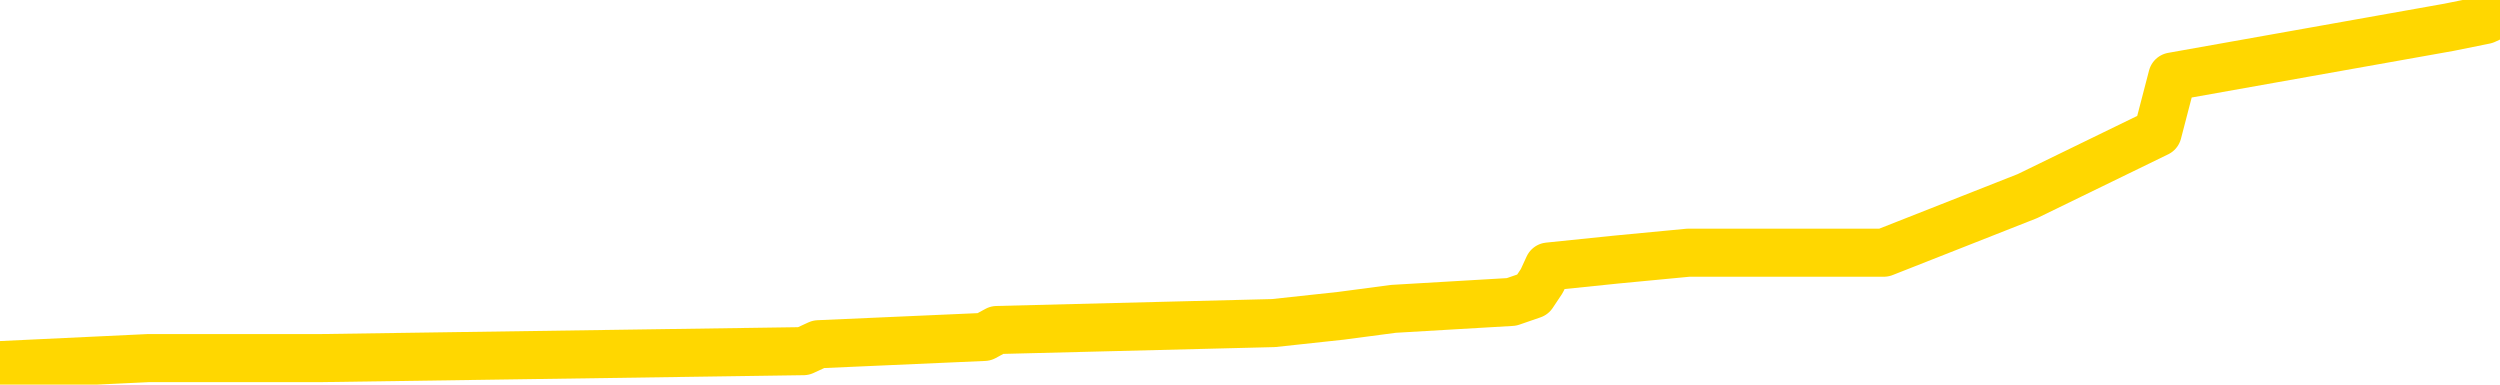 <svg xmlns="http://www.w3.org/2000/svg" version="1.1" viewBox="0 0 6500 1000">
	<path fill="none" stroke="gold" stroke-width="125" stroke-linecap="round" stroke-linejoin="round" d="M0 33465  L-507441 33465 L-507257 33447 L-506767 33410 L-506473 33392 L-506162 33355 L-505927 33337 L-505874 33300 L-505815 33264 L-505661 33245 L-505621 33209 L-505488 33190 L-505196 33172 L-504655 33172 L-504045 33154 L-503997 33154 L-503357 33136 L-503324 33136 L-502798 33136 L-502665 33117 L-502275 33081 L-501947 33044 L-501830 33007 L-501619 32971 L-500902 32971 L-500332 32952 L-500225 32952 L-500050 32934 L-499829 32898 L-499427 32879 L-499401 32843 L-498474 32806 L-498386 32769 L-498304 32733 L-498234 32696 L-497936 32678 L-497784 32641 L-495894 32660 L-495793 32660 L-495531 32660 L-495237 32678 L-495096 32641 L-494847 32641 L-494812 32623 L-494653 32605 L-494190 32568 L-493937 32550 L-493724 32513 L-493473 32495 L-493124 32476 L-492197 32440 L-492103 32403 L-491692 32385 L-490522 32348 L-489333 32330 L-489240 32293 L-489213 32257 L-488947 32220 L-488648 32183 L-488519 32147 L-488482 32110 L-487667 32110 L-487283 32129 L-486223 32147 L-486161 32147 L-485896 32513 L-485425 32861 L-485233 33209 L-484969 33557 L-484632 33538 L-484497 33520 L-484041 33502 L-483298 33483 L-483280 33465 L-483115 33428 L-483047 33428 L-482531 33410 L-481502 33410 L-481306 33392 L-480817 33374 L-480455 33355 L-480047 33355 L-479661 33374 L-477957 33374 L-477859 33374 L-477788 33374 L-477726 33374 L-477542 33355 L-477205 33355 L-476565 33337 L-476488 33319 L-476427 33319 L-476240 33300 L-476161 33300 L-475983 33282 L-475964 33264 L-475734 33264 L-475346 33245 L-474458 33245 L-474418 33227 L-474330 33209 L-474303 33172 L-473295 33154 L-473145 33117 L-473121 33099 L-472988 33081 L-472948 33062 L-471690 33044 L-471632 33044 L-471092 33026 L-471040 33026 L-470993 33026 L-470598 33007 L-470458 32989 L-470259 32971 L-470112 32971 L-469947 32971 L-469671 32989 L-469312 32989 L-468759 32971 L-468114 32952 L-467856 32916 L-467702 32898 L-467301 32879 L-467261 32861 L-467140 32843 L-467078 32861 L-467064 32861 L-466971 32861 L-466678 32843 L-466526 32769 L-466196 32733 L-466118 32696 L-466042 32678 L-465815 32623 L-465749 32586 L-465521 32550 L-465469 32513 L-465304 32495 L-464298 32476 L-464115 32458 L-463564 32440 L-463171 32403 L-462774 32385 L-461923 32348 L-461845 32330 L-461266 32312 L-460825 32312 L-460584 32293 L-460427 32293 L-460026 32257 L-460005 32257 L-459560 32238 L-459155 32220 L-459019 32183 L-458844 32147 L-458707 32110 L-458457 32074 L-457457 32055 L-457375 32037 L-457240 32019 L-457201 32000 L-456311 31982 L-456096 31964 L-455652 31945 L-455535 31927 L-455478 31909 L-454802 31909 L-454702 31891 L-454673 31891 L-453331 31872 L-452925 31854 L-452886 31836 L-451957 31817 L-451859 31799 L-451726 31781 L-451322 31762 L-451296 31744 L-451203 31726 L-450987 31707 L-450576 31671 L-449422 31634 L-449130 31598 L-449102 31561 L-448493 31543 L-448243 31506 L-448224 31488 L-447294 31469 L-447243 31433 L-447120 31415 L-447103 31378 L-446947 31360 L-446772 31323 L-446635 31305 L-446579 31286 L-446471 31268 L-446386 31250 L-446152 31231 L-446077 31213 L-445769 31195 L-445651 31177 L-445481 31158 L-445390 31140 L-445288 31140 L-445264 31122 L-445187 31122 L-445089 31085 L-444722 31067 L-444618 31048 L-444114 31030 L-443663 31012 L-443624 30993 L-443600 30975 L-443560 30957 L-443431 30939 L-443330 30920 L-442888 30902 L-442606 30884 L-442014 30865 L-441883 30847 L-441609 30810 L-441456 30792 L-441303 30774 L-441218 30737 L-441140 30719 L-440954 30701 L-440904 30701 L-440876 30682 L-440797 30664 L-440773 30646 L-440490 30609 L-439886 30572 L-438891 30554 L-438593 30536 L-437859 30517 L-437615 30499 L-437525 30481 L-436947 30463 L-436249 30444 L-435497 30426 L-435178 30408 L-434795 30371 L-434718 30353 L-434084 30334 L-433898 30316 L-433811 30316 L-433681 30316 L-433368 30298 L-433319 30279 L-433177 30261 L-433155 30243 L-432187 30225 L-431642 30206 L-431164 30206 L-431103 30206 L-430779 30206 L-430758 30188 L-430695 30188 L-430485 30170 L-430408 30151 L-430354 30133 L-430331 30115 L-430292 30096 L-430276 30078 L-429519 30060 L-429502 30041 L-428703 30023 L-428551 30005 L-427645 29987 L-427139 29968 L-426910 29932 L-426868 29932 L-426753 29913 L-426577 29895 L-425822 29913 L-425687 29895 L-425523 29877 L-425205 29858 L-425029 29822 L-424007 29785 L-423984 29748 L-423733 29730 L-423520 29694 L-422886 29675 L-422648 29639 L-422615 29602 L-422437 29565 L-422357 29529 L-422267 29510 L-422203 29474 L-421762 29437 L-421739 29419 L-421198 29401 L-420942 29382 L-420447 29364 L-419570 29346 L-419533 29327 L-419481 29309 L-419440 29291 L-419322 29272 L-419046 29254 L-418839 29218 L-418642 29181 L-418619 29144 L-418568 29108 L-418529 29089 L-418451 29071 L-417854 29034 L-417793 29016 L-417690 28998 L-417536 28980 L-416904 28961 L-416223 28943 L-415920 28906 L-415574 28888 L-415376 28870 L-415328 28833 L-415007 28815 L-414380 28796 L-414233 28778 L-414197 28760 L-414139 28742 L-414062 28705 L-413821 28705 L-413733 28687 L-413639 28668 L-413345 28650 L-413211 28632 L-413150 28613 L-413114 28577 L-412841 28577 L-411835 28558 L-411660 28540 L-411609 28540 L-411316 28522 L-411124 28485 L-410791 28467 L-410284 28449 L-409722 28412 L-409707 28375 L-409691 28357 L-409590 28320 L-409476 28284 L-409437 28247 L-409399 28229 L-409333 28229 L-409305 28211 L-409166 28229 L-408873 28229 L-408823 28229 L-408718 28229 L-408454 28211 L-407989 28192 L-407844 28192 L-407790 28156 L-407733 28137 L-407542 28119 L-407176 28101 L-406962 28101 L-406767 28101 L-406709 28101 L-406650 28064 L-406496 28046 L-406227 28028 L-405797 28119 L-405781 28119 L-405705 28101 L-405640 28082 L-405511 27954 L-405487 27936 L-405203 27918 L-405155 27899 L-405101 27881 L-404638 27863 L-404600 27863 L-404559 27844 L-404369 27826 L-403888 27808 L-403401 27790 L-403385 27771 L-403347 27753 L-403090 27735 L-403013 27698 L-402783 27680 L-402767 27643 L-402473 27606 L-402030 27588 L-401583 27570 L-401079 27551 L-400925 27533 L-400638 27515 L-400598 27478 L-400267 27460 L-400045 27442 L-399528 27405 L-399452 27387 L-399205 27350 L-399010 27313 L-398950 27295 L-398174 27277 L-398100 27277 L-397869 27259 L-397853 27259 L-397791 27240 L-397595 27222 L-397131 27222 L-397108 27204 L-396978 27204 L-395677 27204 L-395661 27204 L-395583 27185 L-395490 27185 L-395273 27185 L-395120 27167 L-394942 27185 L-394888 27204 L-394601 27222 L-394561 27222 L-394192 27222 L-393752 27222 L-393569 27222 L-393248 27204 L-392952 27204 L-392506 27167 L-392435 27149 L-391972 27112 L-391534 27094 L-391352 27075 L-389898 27039 L-389766 27021 L-389309 26984 L-389083 26966 L-388697 26929 L-388180 26892 L-387226 26856 L-386432 26819 L-385757 26801 L-385332 26764 L-385021 26746 L-384791 26691 L-384107 26636 L-384094 26581 L-383885 26508 L-383863 26490 L-383688 26453 L-382738 26435 L-382470 26398 L-381655 26380 L-381344 26343 L-381307 26325 L-381249 26288 L-380633 26270 L-379995 26233 L-378369 26215 L-377695 26197 L-377053 26197 L-376975 26197 L-376919 26197 L-376883 26197 L-376855 26178 L-376743 26142 L-376725 26123 L-376702 26105 L-376549 26087 L-376495 26050 L-376417 26032 L-376298 26014 L-376200 25995 L-376083 25977 L-375814 25940 L-375544 25922 L-375526 25885 L-375327 25867 L-375180 25831 L-374953 25812 L-374819 25794 L-374510 25776 L-374450 25757 L-374097 25721 L-373748 25702 L-373647 25684 L-373583 25647 L-373523 25629 L-373139 25593 L-372758 25574 L-372654 25556 L-372393 25538 L-372122 25501 L-371963 25483 L-371931 25464 L-371869 25446 L-371727 25428 L-371543 25409 L-371499 25391 L-371211 25391 L-371195 25373 L-370961 25373 L-370901 25354 L-370862 25354 L-370282 25336 L-370149 25318 L-370125 25245 L-370107 25116 L-370090 24970 L-370073 24824 L-370049 24677 L-370033 24567 L-370012 24439 L-369995 24311 L-369972 24238 L-369955 24164 L-369934 24110 L-369917 24073 L-369868 24018 L-369796 23963 L-369761 23872 L-369737 23798 L-369702 23725 L-369660 23652 L-369623 23615 L-369607 23542 L-369583 23487 L-369546 23450 L-369529 23396 L-369506 23359 L-369488 23322 L-369470 23286 L-369454 23249 L-369425 23194 L-369399 23139 L-369353 23121 L-369337 23084 L-369295 23066 L-369247 23029 L-369176 22993 L-369161 22956 L-369145 22919 L-369083 22901 L-369043 22883 L-369004 22865 L-368838 22846 L-368773 22828 L-368757 22810 L-368713 22773 L-368654 22755 L-368442 22736 L-368408 22718 L-368366 22700 L-368288 22681 L-367751 22663 L-367672 22645 L-367568 22608 L-367480 22590 L-367303 22572 L-366953 22553 L-366797 22535 L-366359 22517 L-366202 22498 L-366072 22480 L-365369 22443 L-365167 22425 L-364207 22389 L-363725 22370 L-363625 22370 L-363533 22352 L-363288 22334 L-363215 22315 L-362772 22279 L-362676 22260 L-362661 22242 L-362645 22224 L-362620 22205 L-362154 22187 L-361937 22169 L-361798 22151 L-361504 22132 L-361415 22114 L-361374 22096 L-361344 22077 L-361172 22059 L-361113 22041 L-361036 22022 L-360956 22004 L-360886 22004 L-360577 21986 L-360492 21967 L-360278 21949 L-360243 21931 L-359559 21913 L-359461 21894 L-359255 21876 L-359209 21858 L-358931 21839 L-358868 21821 L-358851 21784 L-358773 21766 L-358465 21729 L-358441 21711 L-358387 21675 L-358364 21656 L-358242 21638 L-358106 21601 L-357862 21583 L-357736 21583 L-357089 21565 L-357073 21565 L-357049 21565 L-356868 21528 L-356792 21510 L-356700 21491 L-356273 21473 L-355857 21455 L-355464 21418 L-355385 21400 L-355366 21382 L-355003 21363 L-354766 21345 L-354538 21327 L-354225 21308 L-354147 21290 L-354066 21253 L-353888 21217 L-353873 21199 L-353607 21162 L-353527 21144 L-353297 21125 L-353071 21107 L-352755 21107 L-352580 21089 L-352219 21089 L-351827 21070 L-351758 21034 L-351694 21015 L-351554 20979 L-351502 20961 L-351400 20924 L-350899 20906 L-350701 20887 L-350455 20869 L-350269 20851 L-349970 20832 L-349893 20814 L-349727 20777 L-348843 20759 L-348814 20722 L-348691 20686 L-348113 20668 L-348035 20649 L-347321 20649 L-347010 20649 L-346796 20649 L-346780 20649 L-346393 20649 L-345868 20613 L-345422 20594 L-345092 20576 L-344940 20558 L-344614 20558 L-344435 20539 L-344354 20539 L-344148 20503 L-343972 20484 L-343043 20466 L-342154 20448 L-342115 20430 L-341887 20430 L-341508 20411 L-340720 20393 L-340486 20375 L-340410 20356 L-340052 20338 L-339481 20301 L-339214 20283 L-338827 20265 L-338723 20265 L-338553 20265 L-337935 20265 L-337724 20265 L-337416 20265 L-337363 20246 L-337235 20228 L-337182 20210 L-337063 20192 L-336727 20155 L-335767 20137 L-335636 20100 L-335434 20082 L-334803 20063 L-334492 20045 L-334078 20027 L-334050 20008 L-333905 19990 L-333485 19972 L-332152 19972 L-332106 19954 L-331977 19917 L-331960 19899 L-331382 19862 L-331177 19844 L-331147 19825 L-331106 19807 L-331049 19789 L-331011 19770 L-330933 19752 L-330790 19734 L-330336 19716 L-330217 19697 L-329932 19679 L-329559 19661 L-329463 19642 L-329136 19624 L-328782 19606 L-328612 19587 L-328565 19569 L-328456 19551 L-328367 19532 L-328339 19514 L-328262 19478 L-327959 19459 L-327925 19423 L-327854 19404 L-327486 19386 L-327150 19368 L-327069 19368 L-326850 19349 L-326678 19331 L-326650 19313 L-326153 19294 L-325604 19258 L-324724 19240 L-324625 19203 L-324548 19185 L-324274 19166 L-324026 19130 L-323953 19111 L-323891 19075 L-323772 19056 L-323730 19038 L-323620 19020 L-323543 18983 L-322842 18965 L-322597 18947 L-322557 18928 L-322401 18910 L-321801 18910 L-321574 18910 L-321482 18910 L-321007 18910 L-320410 18873 L-319890 18855 L-319869 18837 L-319724 18818 L-319404 18818 L-318862 18818 L-318630 18818 L-318459 18818 L-317973 18800 L-317745 18782 L-317660 18764 L-317314 18745 L-316988 18745 L-316465 18727 L-316138 18709 L-315537 18690 L-315340 18654 L-315288 18635 L-315247 18617 L-314966 18599 L-314282 18562 L-313971 18544 L-313946 18507 L-313755 18489 L-313533 18471 L-313446 18452 L-312783 18416 L-312758 18397 L-312537 18361 L-312207 18342 L-311855 18306 L-311650 18287 L-311417 18251 L-311160 18233 L-310970 18196 L-310923 18178 L-310696 18159 L-310661 18141 L-310505 18123 L-310290 18104 L-310117 18086 L-310026 18068 L-309748 18049 L-309505 18031 L-309189 18013 L-308763 18013 L-308726 18013 L-308242 18013 L-308009 18013 L-307797 17995 L-307571 17976 L-307021 17976 L-306774 17958 L-305940 17958 L-305884 17940 L-305863 17921 L-305705 17903 L-305243 17885 L-305202 17866 L-304862 17830 L-304729 17811 L-304506 17793 L-303934 17775 L-303462 17757 L-303268 17738 L-303075 17720 L-302885 17702 L-302784 17683 L-302415 17665 L-302369 17647 L-302288 17628 L-300994 17610 L-300946 17592 L-300678 17592 L-300532 17592 L-299982 17592 L-299865 17573 L-299783 17555 L-299424 17537 L-299200 17519 L-298919 17500 L-298590 17464 L-298082 17445 L-297969 17427 L-297890 17409 L-297726 17390 L-297432 17390 L-296963 17390 L-296766 17409 L-296716 17409 L-296066 17390 L-295944 17372 L-295490 17372 L-295454 17354 L-294986 17335 L-294875 17317 L-294859 17299 L-294643 17299 L-294462 17281 L-293931 17281 L-292901 17281 L-292701 17262 L-292243 17244 L-291295 17207 L-291196 17189 L-290842 17152 L-290782 17134 L-290767 17116 L-290732 17097 L-290362 17079 L-290242 17061 L-290000 17043 L-289837 17024 L-289649 17006 L-289528 16988 L-288458 16951 L-287600 16933 L-287387 16896 L-287290 16878 L-287116 16841 L-286783 16823 L-286711 16805 L-286653 16786 L-286478 16786 L-286089 16768 L-285854 16750 L-285743 16731 L-285626 16713 L-284645 16695 L-284619 16676 L-284025 16640 L-283992 16640 L-283844 16621 L-283559 16603 L-282648 16603 L-281701 16603 L-281548 16585 L-281446 16585 L-281314 16567 L-281171 16548 L-281145 16530 L-281031 16512 L-280812 16493 L-280131 16475 L-280002 16457 L-279698 16438 L-279458 16402 L-279126 16383 L-278487 16365 L-278145 16329 L-278083 16310 L-277927 16310 L-277006 16310 L-276535 16310 L-276492 16310 L-276479 16292 L-276437 16274 L-276415 16255 L-276389 16237 L-276245 16219 L-275822 16200 L-275487 16200 L-275296 16182 L-274867 16182 L-274679 16164 L-274290 16127 L-273756 16109 L-273383 16090 L-273362 16090 L-273112 16072 L-272994 16054 L-272918 16036 L-272782 16017 L-272743 15999 L-272663 15981 L-272268 15962 L-271772 15944 L-271661 15907 L-271487 15889 L-271179 15871 L-270732 15852 L-270409 15834 L-270266 15798 L-269839 15761 L-269686 15724 L-269631 15688 L-268817 15669 L-268797 15651 L-268425 15633 L-268368 15633 L-267239 15614 L-267172 15614 L-266613 15596 L-266419 15578 L-266282 15560 L-266049 15541 L-265702 15523 L-265667 15486 L-265632 15468 L-265564 15431 L-265215 15413 L-265043 15395 L-264558 15376 L-264541 15358 L-264216 15340 L-264059 15322 L-262918 15285 L-262893 15267 L-262701 15230 L-262508 15212 L-262258 15193 L-262240 15175 L-261220 15157 L-260923 15138 L-260847 15120 L-260711 15084 L-260535 15065 L-259958 15029 L-259743 15010 L-259679 14992 L-259548 14974 L-259512 14937 L-258988 14919 L-258850 22132 L-258836 22132 L-258813 22132 L-258793 22132 L-258566 14900 L-257790 14900 L-257748 14900 L-257381 14900 L-257302 14882 L-257250 14864 L-256577 14846 L-255835 14827 L-255410 14827 L-254962 14809 L-253901 14791 L-253589 14754 L-253179 14754 L-253107 14736 L-252583 14736 L-252488 14736 L-252470 14736 L-252025 14717 L-251840 14681 L-251060 14644 L-250387 14626 L-249975 14571 L-249743 14534 L-249603 14516 L-249521 14479 L-249501 14461 L-249425 14461 L-249297 14443 L-248980 14461 L-248755 14461 L-248430 14443 L-248368 14443 L-247998 14443 L-247965 14443 L-247756 14443 L-247089 14443 L-247012 14443 L-246854 14406 L-246743 14406 L-246416 14388 L-246262 14370 L-245921 14370 L-245864 14333 L-245525 14296 L-245322 14278 L-245269 14241 L-243892 14223 L-243763 14205 L-243329 14186 L-243009 14168 L-242181 14132 L-242058 14113 L-241327 14077 L-241171 14040 L-241130 14022 L-241077 14003 L-241053 13985 L-240939 13967 L-240643 13948 L-240353 13930 L-240299 13912 L-240178 13893 L-240148 13875 L-240048 13857 L-239604 13857 L-239453 13839 L-238617 13839 L-238075 13820 L-237741 13820 L-237725 13802 L-237649 13784 L-237533 13765 L-237339 13747 L-237074 13729 L-236240 13710 L-236143 13692 L-235622 13674 L-235580 13655 L-235481 13637 L-234653 13637 L-234518 13619 L-234179 13619 L-233625 13601 L-233245 13582 L-233082 13564 L-232772 13546 L-231960 13527 L-231654 13509 L-231385 13509 L-231064 13509 L-230743 13527 L-230467 13527 L-229639 13491 L-229543 13472 L-229451 13417 L-229346 13363 L-228960 13308 L-228480 13271 L-228463 13253 L-228345 13234 L-227977 13198 L-227882 13179 L-227048 13143 L-226971 13125 L-226671 13106 L-226581 13088 L-226173 13051 L-226063 13015 L-225364 12996 L-224891 12978 L-224831 12960 L-224612 12923 L-224338 12905 L-224225 12887 L-223198 12868 L-222811 12850 L-222791 12832 L-222458 12813 L-222214 12795 L-221780 12777 L-221670 12758 L-221553 12740 L-221101 12703 L-220511 12685 L-220174 12667 L-218281 12649 L-218168 12612 L-217956 12594 L-216637 12575 L-216531 8456 L-216465 4391 L-216429 638 L-216367 638 L-215867 4721 L-215192 8749 L-215170 12465 L-214900 12429 L-213932 12429 L-213243 12411 L-213081 12392 L-212540 12374 L-212450 12356 L-211431 12337 L-210483 12301 L-210117 12319 L-210015 12337 L-209426 12337 L-209367 12337 L-209267 12319 L-208826 12282 L-208719 12264 L-208277 12246 L-207277 12191 L-207021 12136 L-206918 12081 L-206788 12044 L-206421 12008 L-205840 11971 L-205809 11953 L-205494 11935 L-203511 11916 L-203395 11898 L-203328 11898 L-202969 11880 L-201350 11861 L-201173 11861 L-201028 11861 L-200206 11880 L-200153 11898 L-200099 11898 L-199664 11898 L-198684 11916 L-198610 11916 L-197526 11898 L-197312 11898 L-196596 11861 L-196208 11843 L-195989 11806 L-195670 11770 L-195176 11733 L-195048 11715 L-194819 11678 L-194587 11642 L-194528 11623 L-194238 11605 L-193966 11568 L-192936 11550 L-191271 11532 L-190852 11513 L-190715 11495 L-190558 11495 L-190253 11477 L-190025 11440 L-189867 11422 L-189707 11385 L-189538 11349 L-189491 11330 L-189438 11312 L-189416 11312 L-189030 11294 L-188780 11294 L-188510 11294 L-188349 11294 L-188259 11294 L-186600 11294 L-186435 11312 L-186055 11294 L-185595 11294 L-184986 11257 L-183893 11239 L-183461 11220 L-183430 11202 L-183368 11184 L-183350 11166 L-181646 11147 L-181604 11129 L-181138 11111 L-180951 11092 L-180919 11056 L-180324 11037 L-180274 11019 L-179951 11001 L-179901 10982 L-179690 10964 L-179672 10946 L-179406 10909 L-179353 10891 L-178884 10873 L-178374 10836 L-178295 10836 L-178001 10818 L-177984 10799 L-177946 10781 L-177875 10763 L-177718 10744 L-176771 10744 L-176715 10744 L-176194 10744 L-176002 10726 L-175901 10726 L-175675 10708 L-175165 10708 L-174777 11202 L-174708 11202 L-174359 11184 L-174002 11166 L-172874 10635 L-172822 10598 L-172596 10580 L-172562 10561 L-172437 10525 L-172338 10525 L-172074 10525 L-171333 10543 L-170755 10543 L-170461 10543 L-169756 10543 L-169577 10525 L-169554 10525 L-168918 10506 L-168606 10488 L-168210 10488 L-168180 10470 L-168159 10452 L-168006 10433 L-167320 10433 L-167304 10433 L-166964 10433 L-166691 10415 L-166654 10397 L-166598 10360 L-166576 10342 L-166504 10323 L-166172 10305 L-166066 10287 L-166037 10250 L-165839 10232 L-165686 10214 L-164818 10195 L-164256 10159 L-164240 10159 L-164139 10140 L-164036 10159 L-163890 10159 L-163812 10159 L-163774 10140 L-163718 10122 L-163645 10104 L-163500 10085 L-163018 10085 L-162614 10067 L-161747 10085 L-161727 10085 L-161470 10085 L-161393 10085 L-161364 10067 L-161354 10030 L-161336 10012 L-161043 9994 L-161004 9976 L-160932 9957 L-160858 9939 L-160653 9921 L-160494 9866 L-160192 9811 L-160115 9738 L-160098 9683 L-159881 9646 L-159650 9646 L-159540 9664 L-159170 9683 L-159012 9683 L-158781 9683 L-158612 9683 L-158467 9664 L-158335 9646 L-157059 9609 L-156656 9573 L-156595 9554 L-156478 9518 L-156053 9500 L-156038 9463 L-155976 9445 L-155703 9408 L-155590 9390 L-155308 9353 L-155030 9335 L-154605 9298 L-154583 9280 L-154505 9261 L-154379 9243 L-153793 9225 L-153401 9207 L-153066 9188 L-152477 9170 L-152375 9170 L-152204 9152 L-152068 9152 L-151240 9133 L-150055 9115 L-150019 9097 L-149963 9097 L-149743 9078 L-149538 9078 L-149383 9078 L-149126 9060 L-149050 9042 L-148507 9023 L-148471 9005 L-148222 8987 L-147835 8969 L-147009 8950 L-146651 8932 L-146340 8932 L-146082 8914 L-145859 8895 L-145452 8877 L-145336 8859 L-145153 8840 L-145099 8840 L-144911 8822 L-144740 8804 L-144711 8785 L-144431 8767 L-144121 8749 L-143982 8731 L-143673 8712 L-143479 8712 L-143463 8694 L-142744 8694 L-142610 8657 L-142313 8639 L-142222 8621 L-141622 8621 L-141583 8602 L-141505 8584 L-140884 8566 L-140733 8529 L-140692 8511 L-140382 8493 L-140190 8474 L-139997 8438 L-139941 8401 L-139633 8383 L-139580 8364 L-139526 8383 L-139500 8383 L-139375 8383 L-138565 8364 L-138488 8346 L-137948 8328 L-137679 8309 L-137019 8291 L-136112 8273 L-135870 8255 L-135338 8236 L-135121 8218 L-134013 8236 L-133963 8236 L-133188 8236 L-132640 8218 L-132529 8200 L-132376 8163 L-132321 8145 L-132155 8126 L-131778 8108 L-131331 8090 L-131276 8071 L-131121 8053 L-130442 8035 L-130221 8017 L-129703 7998 L-128855 7962 L-128839 7943 L-127048 7925 L-126493 7907 L-126376 7888 L-125370 7870 L-125334 7852 L-125101 7852 L-125008 7852 L-124968 7852 L-124636 7833 L-124284 7815 L-124019 7779 L-123733 7760 L-123422 7724 L-123168 7687 L-123074 7669 L-122584 7650 L-122377 7632 L-121811 7614 L-121697 7632 L-121345 7614 L-121294 7614 L-121254 7614 L-120650 7577 L-119917 7541 L-119335 7504 L-119100 7467 L-118560 7412 L-118407 7376 L-117905 7357 L-117696 7321 L-117673 7321 L-117614 7303 L-116651 7303 L-116474 7284 L-116032 7266 L-116007 7229 L-115852 7211 L-115771 7211 L-115620 7229 L-114974 7229 L-114924 7211 L-113804 7193 L-112820 7174 L-112758 7156 L-112038 7138 L-111173 7119 L-110794 7101 L-110575 7101 L-109816 7083 L-109764 7064 L-109454 7028 L-108603 7028 L-108410 7010 L-108233 6991 L-108009 6991 L-107882 6973 L-107690 6973 L-107458 6955 L-107288 6973 L-107002 6955 L-106722 6955 L-106639 6936 L-106468 6918 L-106452 6881 L-106298 6863 L-106259 6845 L-105483 6826 L-105407 6826 L-105175 6790 L-104748 6772 L-104402 6753 L-103819 6735 L-103550 6735 L-103291 6735 L-103162 6698 L-103146 6680 L-103032 6662 L-103008 6643 L-102774 6625 L-102738 6607 L-101422 6607 L-101366 6588 L-100687 6552 L-100115 6552 L-99989 6552 L-99836 6552 L-99759 6552 L-99447 6515 L-99174 6497 L-99085 6460 L-98983 6460 L-98055 6442 L-97979 6442 L-97615 6442 L-97591 6424 L-97554 6405 L-96779 6369 L-96687 6350 L-96547 6332 L-96145 6314 L-95883 6314 L-95640 6332 L-95426 6314 L-95345 6314 L-95269 6314 L-95193 6314 L-95006 6332 L-94939 6332 L-94690 6332 L-94635 6314 L-94497 6296 L-94417 6259 L-94304 6241 L-94081 6222 L-93917 6204 L-93876 6186 L-93706 6167 L-93335 6149 L-93321 6131 L-93205 6112 L-92483 6094 L-92447 6076 L-92314 6076 L-91967 6058 L-91555 6058 L-91519 6058 L-91441 6039 L-91402 6021 L-91038 6003 L-90834 5984 L-90819 5966 L-90473 5948 L-90125 5948 L-89799 5948 L-89697 5929 L-89545 5929 L-89350 5911 L-89119 5911 L-89026 5911 L-88870 5911 L-88793 5911 L-88753 5893 L-88639 5874 L-88616 5856 L-88365 5856 L-88226 5820 L-87648 5765 L-86820 5728 L-86332 5691 L-86211 5673 L-86173 5655 L-86160 5636 L-86008 5600 L-85907 5563 L-85674 5545 L-85283 5508 L-84979 5490 L-84963 5472 L-84793 5453 L-84554 5417 L-83958 5417 L-83354 5398 L-83314 5398 L-83274 5398 L-83121 5380 L-83068 5362 L-83005 5344 L-82937 5325 L-82882 5289 L-82857 5270 L-82810 5252 L-82716 5215 L-82579 5197 L-82425 5179 L-82293 5160 L-82252 5160 L-82217 5142 L-82155 5124 L-81882 5087 L-81567 5069 L-81526 5032 L-81441 5014 L-81264 4996 L-81026 4977 L-80669 4959 L-80639 4941 L-80070 4922 L-79947 4904 L-79711 4886 L-79688 4886 L-79407 4867 L-79121 4867 L-78866 4867 L-78294 4849 L-77997 4831 L-77921 4813 L-77222 4794 L-77144 4776 L-77109 4758 L-77083 4739 L-77031 4703 L-76838 4684 L-76697 4648 L-76662 4629 L-76621 4611 L-76026 4593 L-75794 4575 L-75510 4703 L-75456 4813 L-75382 4941 L-75304 5051 L-75067 5014 L-74823 4996 L-74688 4977 L-74581 4959 L-74502 4941 L-74115 4904 L-73988 4886 L-73835 4867 L-73797 4849 L-73652 4831 L-73430 4813 L-73256 4794 L-73187 4776 L-72366 4739 L-72349 4739 L-72055 4721 L-71267 4703 L-70957 4703 L-70811 4684 L-70583 4666 L-70382 4629 L-69445 4611 L-69409 4593 L-69386 4575 L-69345 4538 L-69076 4520 L-68480 4501 L-68416 4483 L-68381 4465 L-68364 4446 L-67669 4446 L-67467 4446 L-67435 4446 L-67102 4446 L-66994 4428 L-66370 4391 L-65865 4373 L-65828 4337 L-65386 4337 L-65290 4318 L-65131 4318 L-64818 4318 L-64806 4318 L-64365 4337 L-63883 4355 L-63754 4355 L-63434 4355 L-63366 4337 L-63062 4337 L-62886 4318 L-62692 4300 L-62449 4263 L-62252 4227 L-62226 4190 L-61648 4172 L-61578 4153 L-61169 4135 L-61114 4117 L-61068 4099 L-60704 4080 L-60558 4062 L-60352 4044 L-60256 4044 L-60101 4025 L-60040 4007 L-59892 3970 L-59791 3952 L-59234 3952 L-59212 3989 L-59040 4007 L-58498 4025 L-58437 4025 L-58383 3989 L-58355 3952 L-58283 3934 L-58267 3897 L-58204 3879 L-58167 3842 L-58013 3824 L-57687 3806 L-57121 3787 L-57106 3769 L-57044 3732 L-56943 3696 L-56896 3696 L-56654 3677 L-56232 3677 L-56077 3677 L-54335 3641 L-53794 3623 L-52850 3604 L-52441 3586 L-51900 3549 L-51704 3531 L-51535 3513 L-51239 3494 L-51124 3476 L-51109 3476 L-50954 3458 L-50815 3439 L-50738 3403 L-50606 3403 L-50258 3403 L-49888 3421 L-49290 3421 L-49114 3421 L-48958 3403 L-48689 3385 L-48537 3385 L-48246 3439 L-48222 3476 L-48139 3513 L-47912 3549 L-47212 3531 L-47085 3513 L-46654 3494 L-46560 3476 L-45355 3476 L-45306 3458 L-45013 3458 L-44609 3439 L-44334 3403 L-44314 3385 L-44197 3366 L-44120 3348 L-43939 3330 L-43459 3311 L-43008 3275 L-42597 3256 L-42567 3238 L-42148 3220 L-42034 3220 L-41916 3220 L-41901 3220 L-41707 3201 L-41685 3165 L-41453 3147 L-41010 3128 L-40690 3092 L-40226 3092 L-40060 3073 L-39905 3055 L-39749 3055 L-39296 3055 L-38977 3055 L-38922 3073 L-38551 3073 L-38513 3092 L-38187 3092 L-38070 3073 L-37971 3055 L-37645 3018 L-37258 3000 L-36998 2982 L-36639 2945 L-36383 2927 L-34212 2909 L-34163 2890 L-34141 2872 L-33729 2872 L-33667 2872 L-33597 2890 L-33367 2890 L-33056 2872 L-32752 2835 L-32708 2817 L-32400 2799 L-32267 2780 L-32051 2762 L-31339 2744 L-31183 2744 L-31045 2725 L-30896 2725 L-30875 2725 L-30681 2707 L-30656 2689 L-30564 2670 L-30543 2652 L-30526 2634 L-30426 2616 L-29497 2597 L-29039 2597 L-27948 2561 L-27525 2561 L-27121 2542 L-27082 2524 L-26829 2506 L-26054 2469 L-26038 2451 L-26014 2432 L-25821 2414 L-25084 2396 L-24815 2378 L-24775 2359 L-24376 2323 L-24351 2304 L-23562 2286 L-22882 2268 L-21510 2249 L-21240 2231 L-21192 2213 L-20654 2176 L-20621 2158 L-20519 2121 L-20196 2103 L-20116 2085 L-19847 2085 L-18935 2066 L-18796 2066 L-18547 2030 L-18002 2030 L-17580 2011 L-17387 1993 L-17371 1993 L-17233 1956 L-17139 1938 L-17012 1920 L-16752 1902 L-16727 1865 L-16636 1847 L-16326 1828 L-16266 1810 L-16149 1810 L-15799 1810 L-14988 1810 L-14757 1773 L-13928 1773 L-13696 1737 L-13479 1718 L-12961 1718 L-12323 1700 L-11907 1682 L-11584 1664 L-11103 1645 L-10678 1645 L-10617 1627 L-10268 1627 L-10228 1609 L-10214 1590 L-10114 1554 L-10069 1554 L-9584 1535 L-8782 1535 L-8448 1535 L-7366 1517 L-6886 1499 L-6863 1480 L-6723 1462 L-6168 1444 L-5471 1426 L-5162 1407 L-4940 1389 L-4836 1371 L-4733 1334 L-4062 1316 L-3968 1297 L-3946 1297 L-3868 1279 L-3690 1279 L-3518 1279 L-3338 1261 L-3324 1242 L-3248 1224 L-3084 1206 L-2569 1188 L-2553 1169 L-2413 1169 L-2050 1151 L-2026 1151 L-1895 1133 L-1871 1114 L-1508 1096 L-983 1059 L-889 1041 L-673 1004 L-580 986 L-556 968 L-91 950 L-14 950 L387 931 L837 931 L2089 913 L2128 895 L2559 876 L2592 858 L3311 840 L3487 821 L3623 803 L3930 785 L3985 766 L4009 730 L4026 693 L4201 675 L4390 657 L4898 657 L5271 510 L5610 345 L5648 199 L6367 71 L6461 52 L6500 34" />
</svg>
